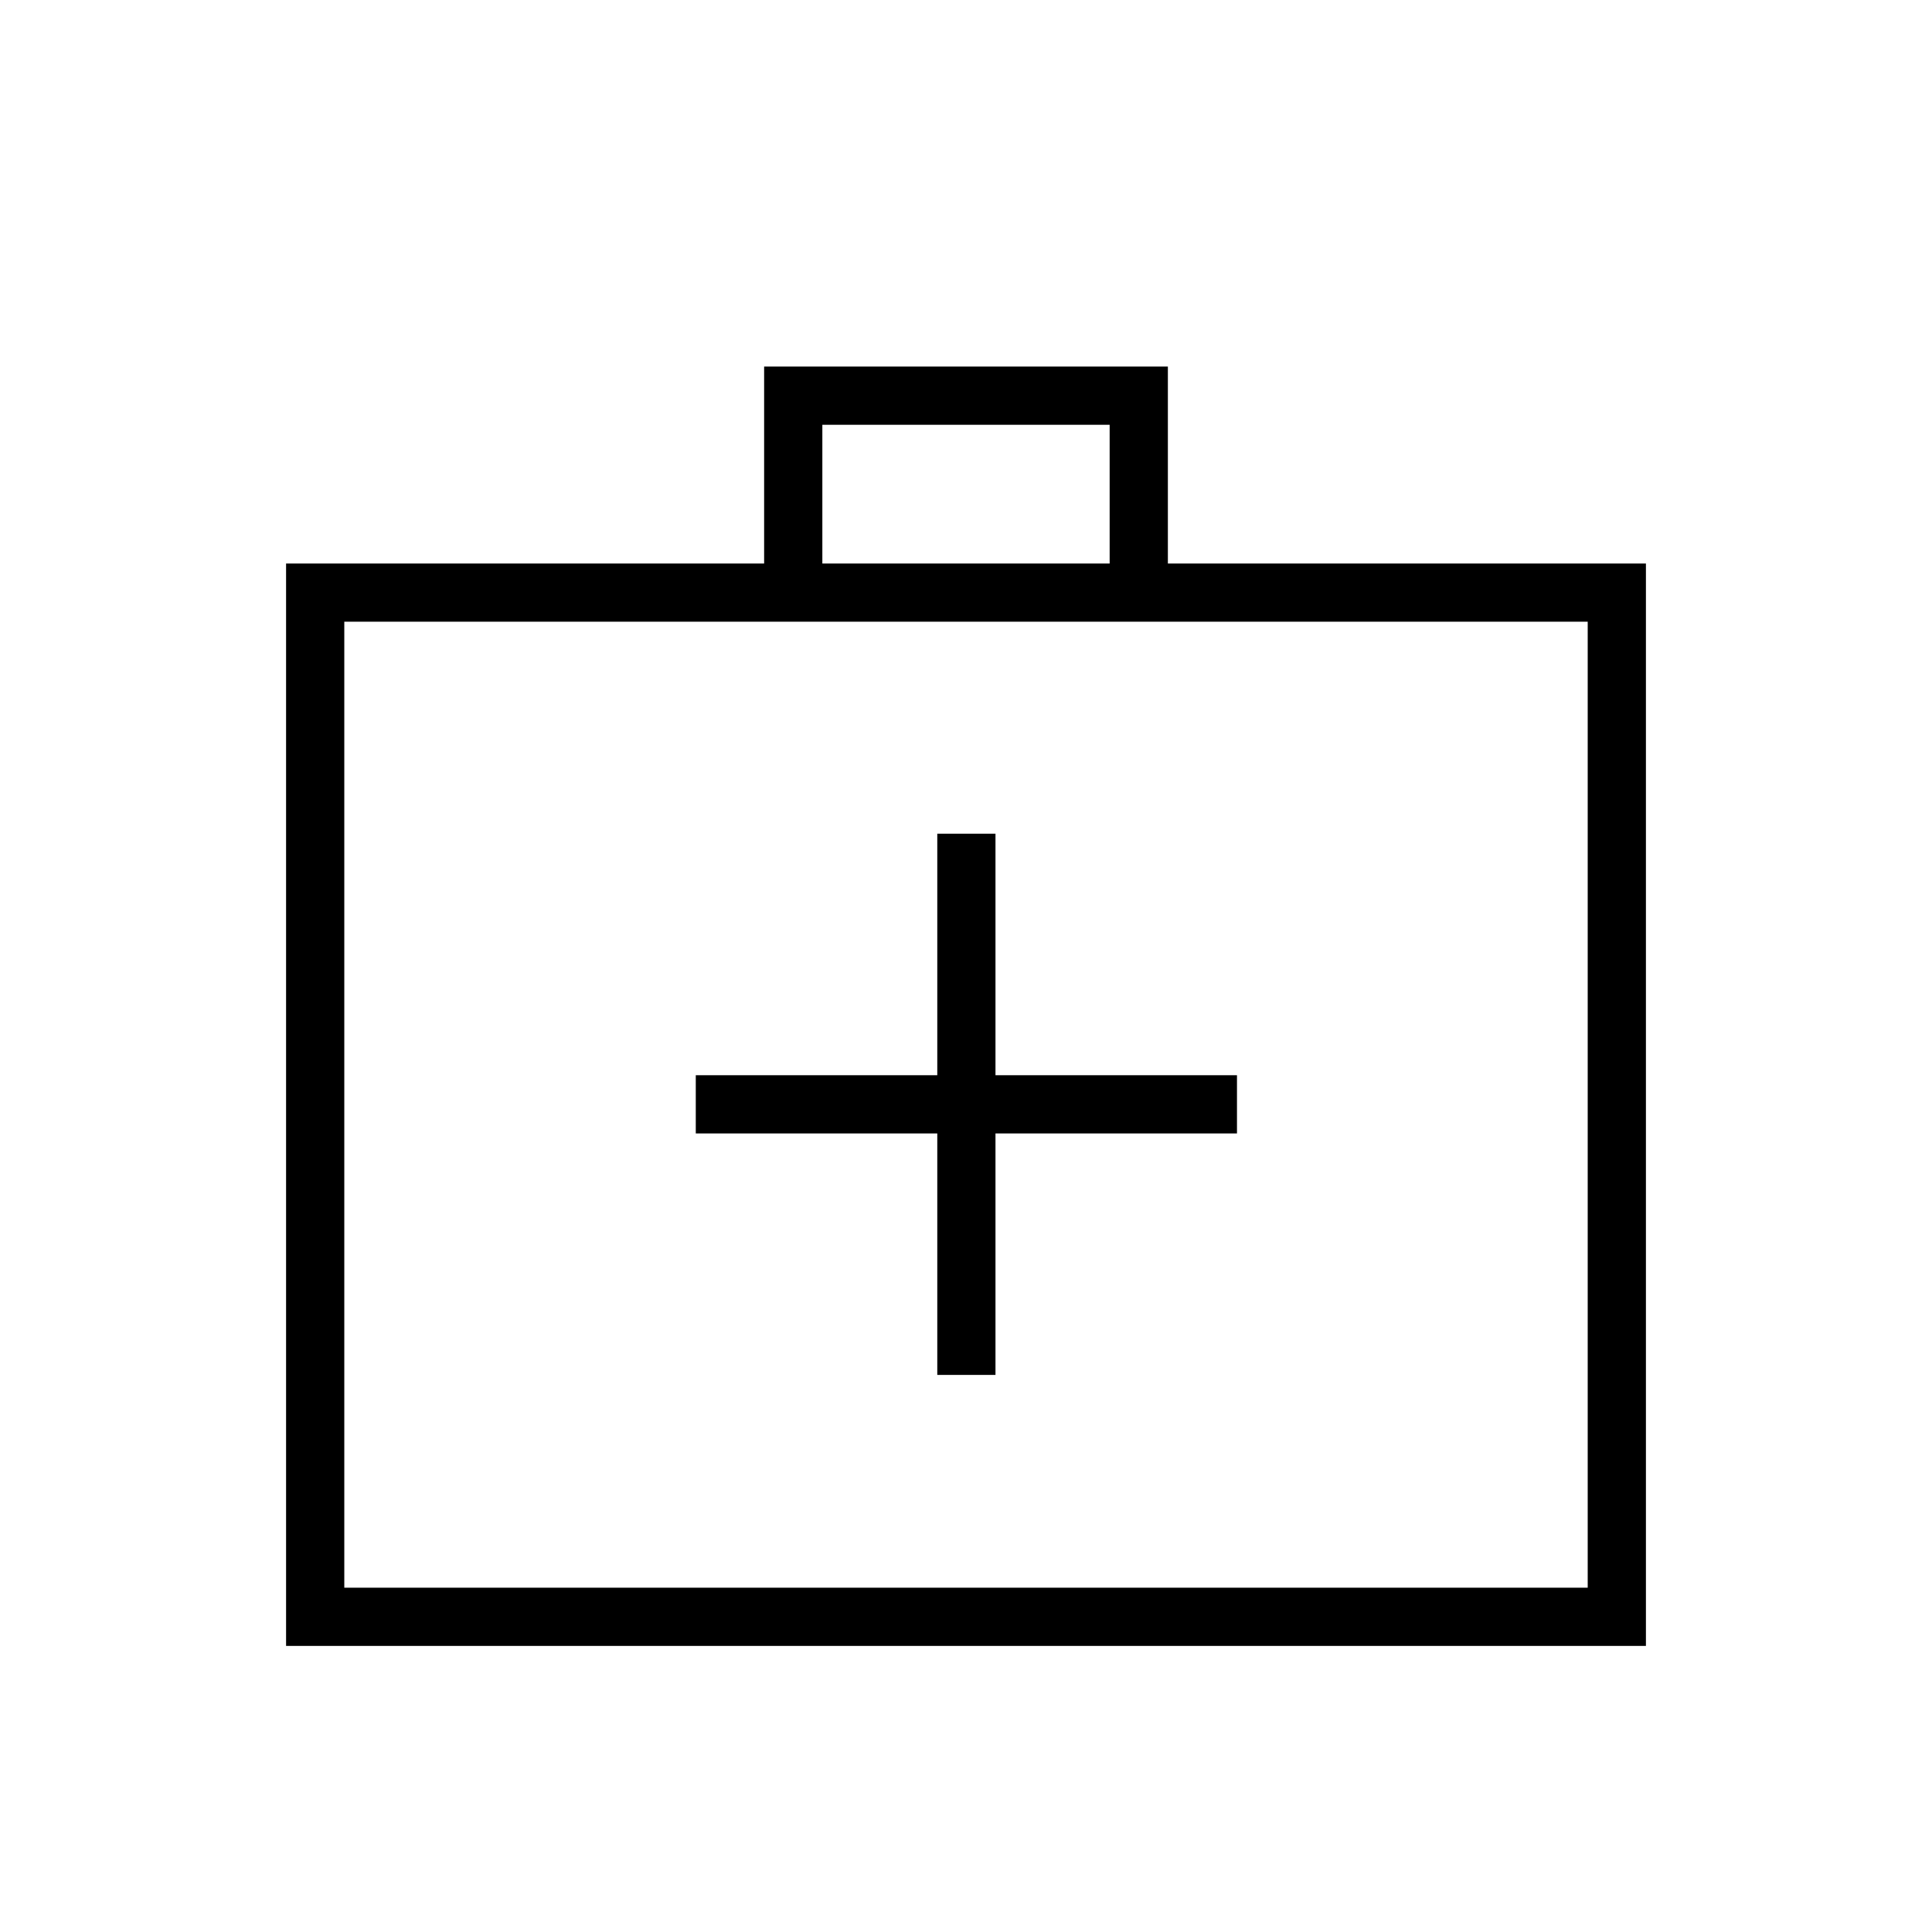 <svg xmlns="http://www.w3.org/2000/svg" height="20" viewBox="0 -960 960 960" width="20"><path d="M142.15-142.15V-680h237.54v-97.85h200.62V-680h237.54v537.85h-675.7Zm28.93-28.93h617.84v-480H171.08v480ZM408.62-680h142.76v-68.92H408.62V-680ZM171.08-171.08v-480 480Zm294.65-225.73v120h28.92v-120h120v-28.92h-120v-120h-28.92v120h-120v28.92h120Z"/></svg>
